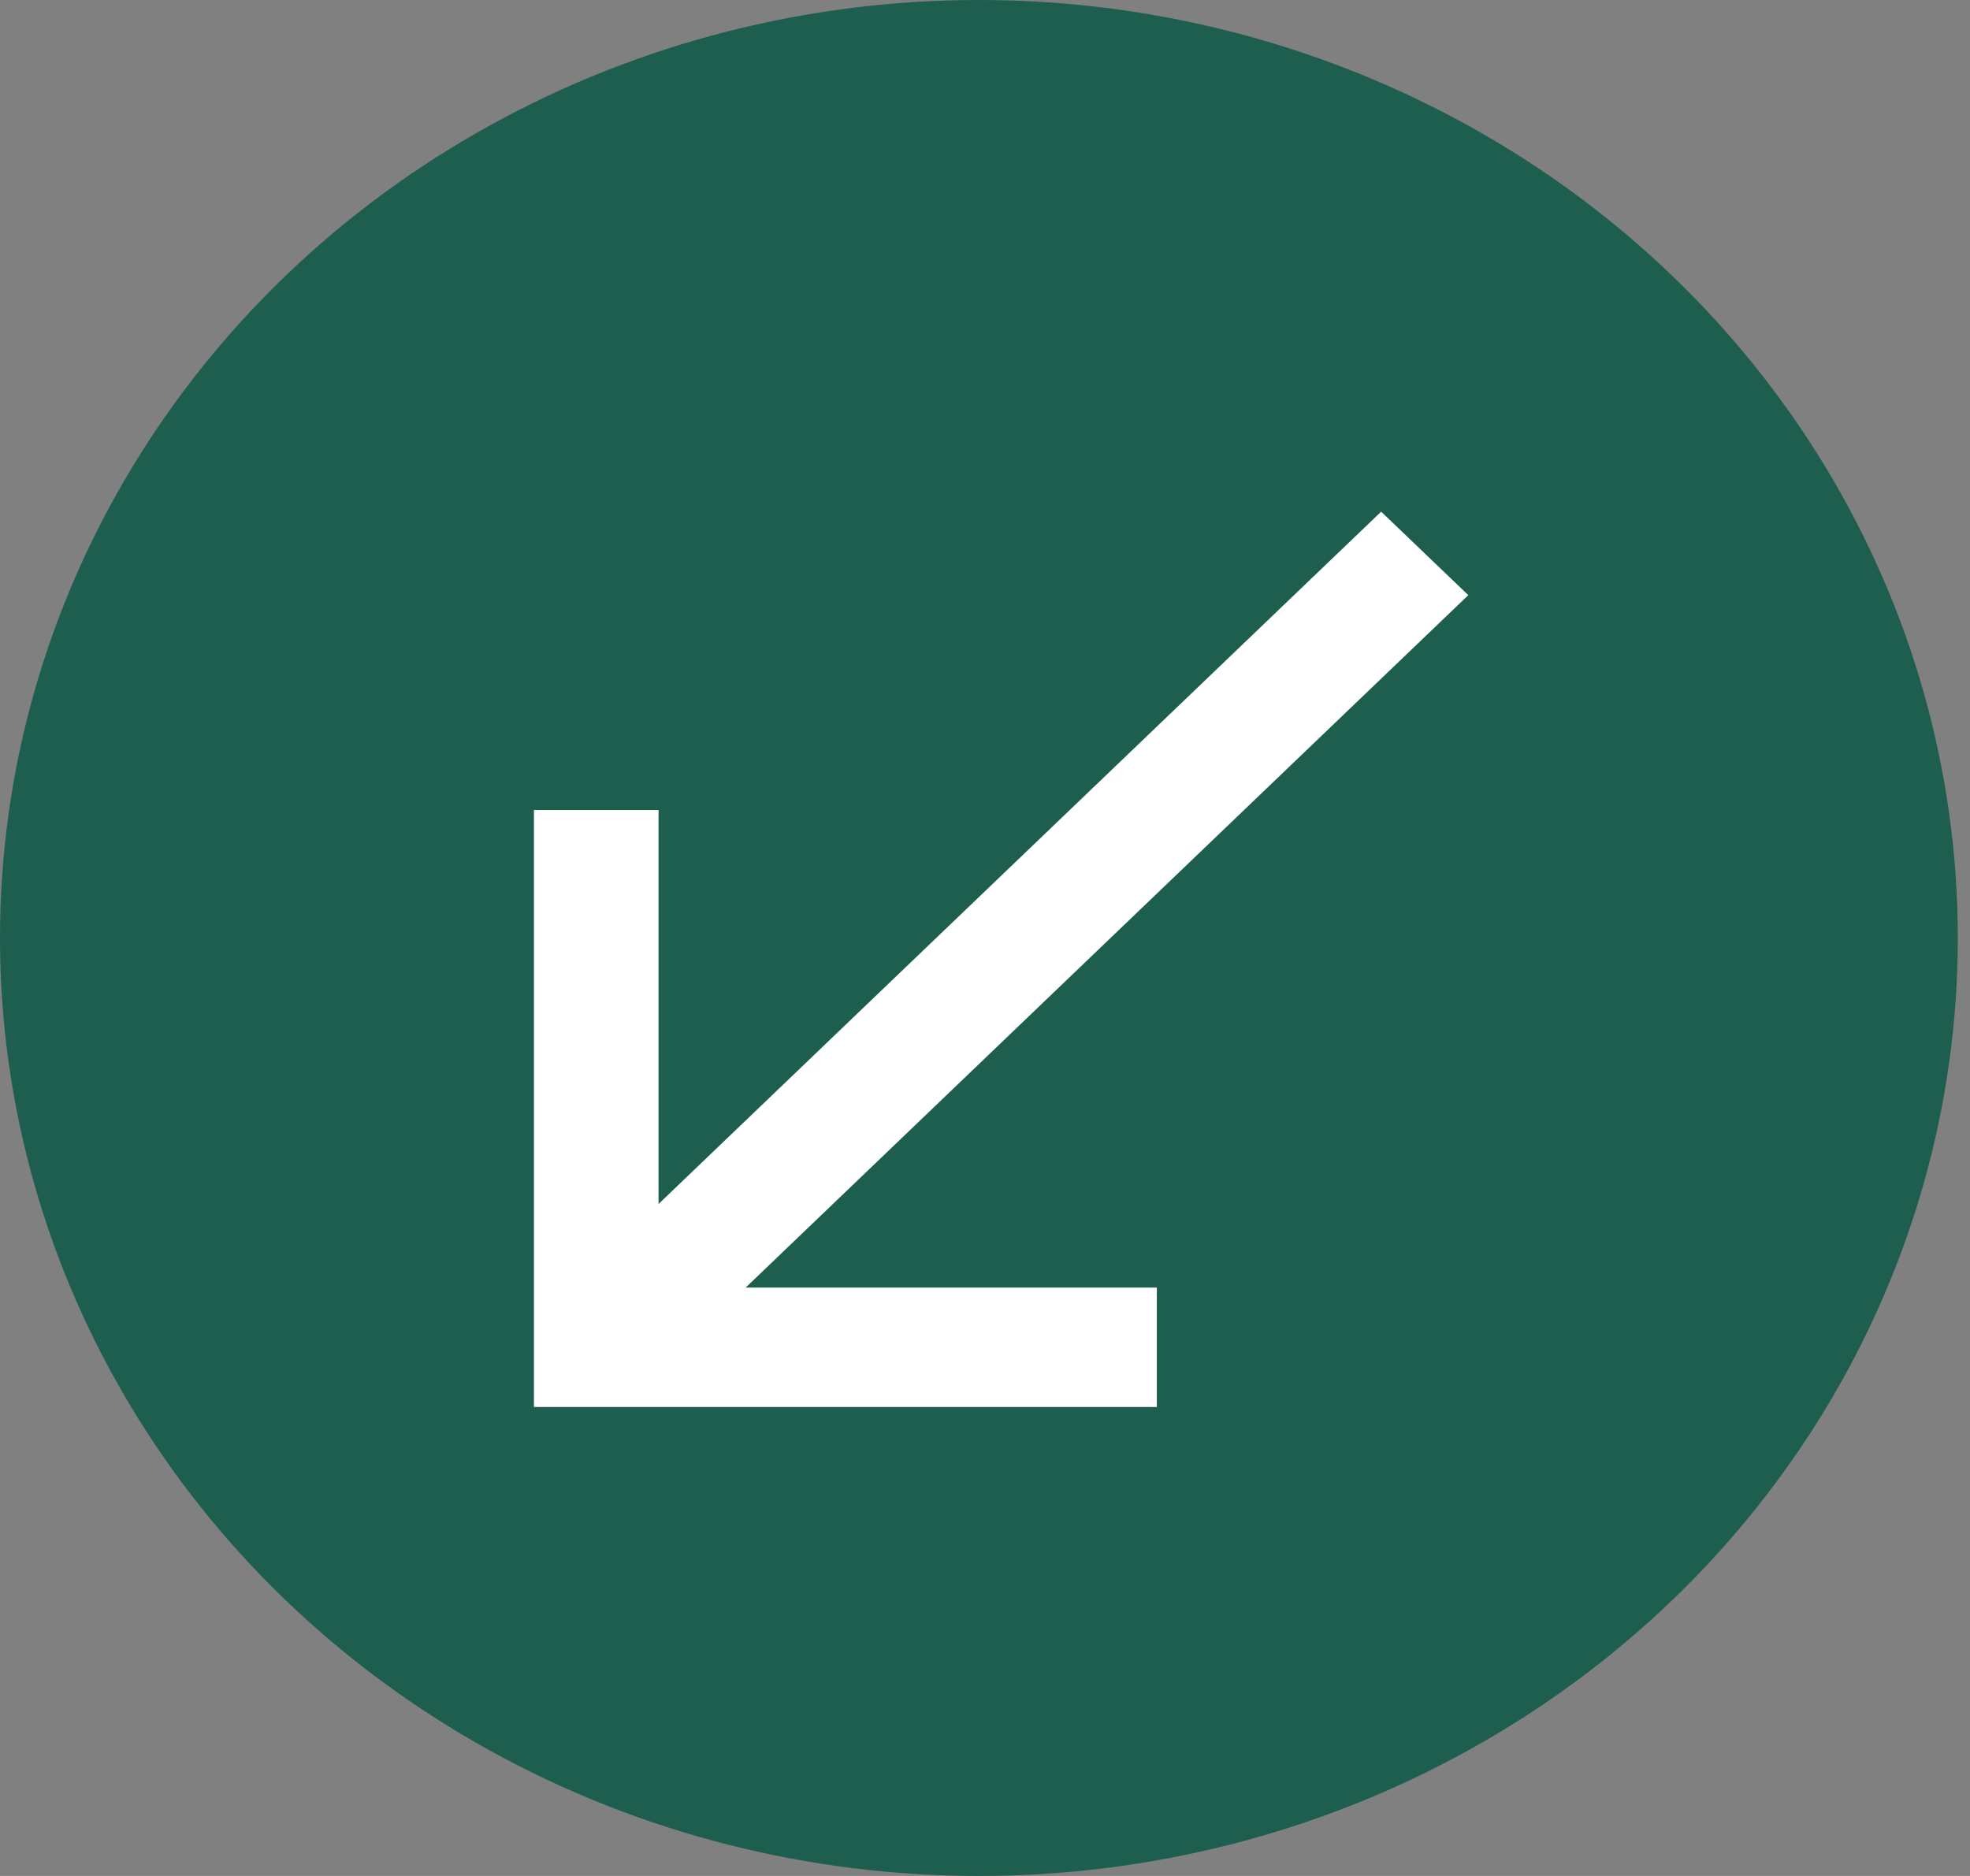 <svg width="21" height="20" viewBox="0 0 21 20" fill="none" xmlns="http://www.w3.org/2000/svg">
<rect x="0" y="0" width="21" height="20" fill="#808080" stroke="none"/>
<ellipse cx="10.435" cy="10" rx="10.435" ry="10" fill="#1D5E4E"/>
<path d="M5.692 15V8.636H7.02V12.836L14.723 5.455L15.652 6.345L7.949 13.727H12.332V15H5.692Z" fill="white"/>
</svg>
